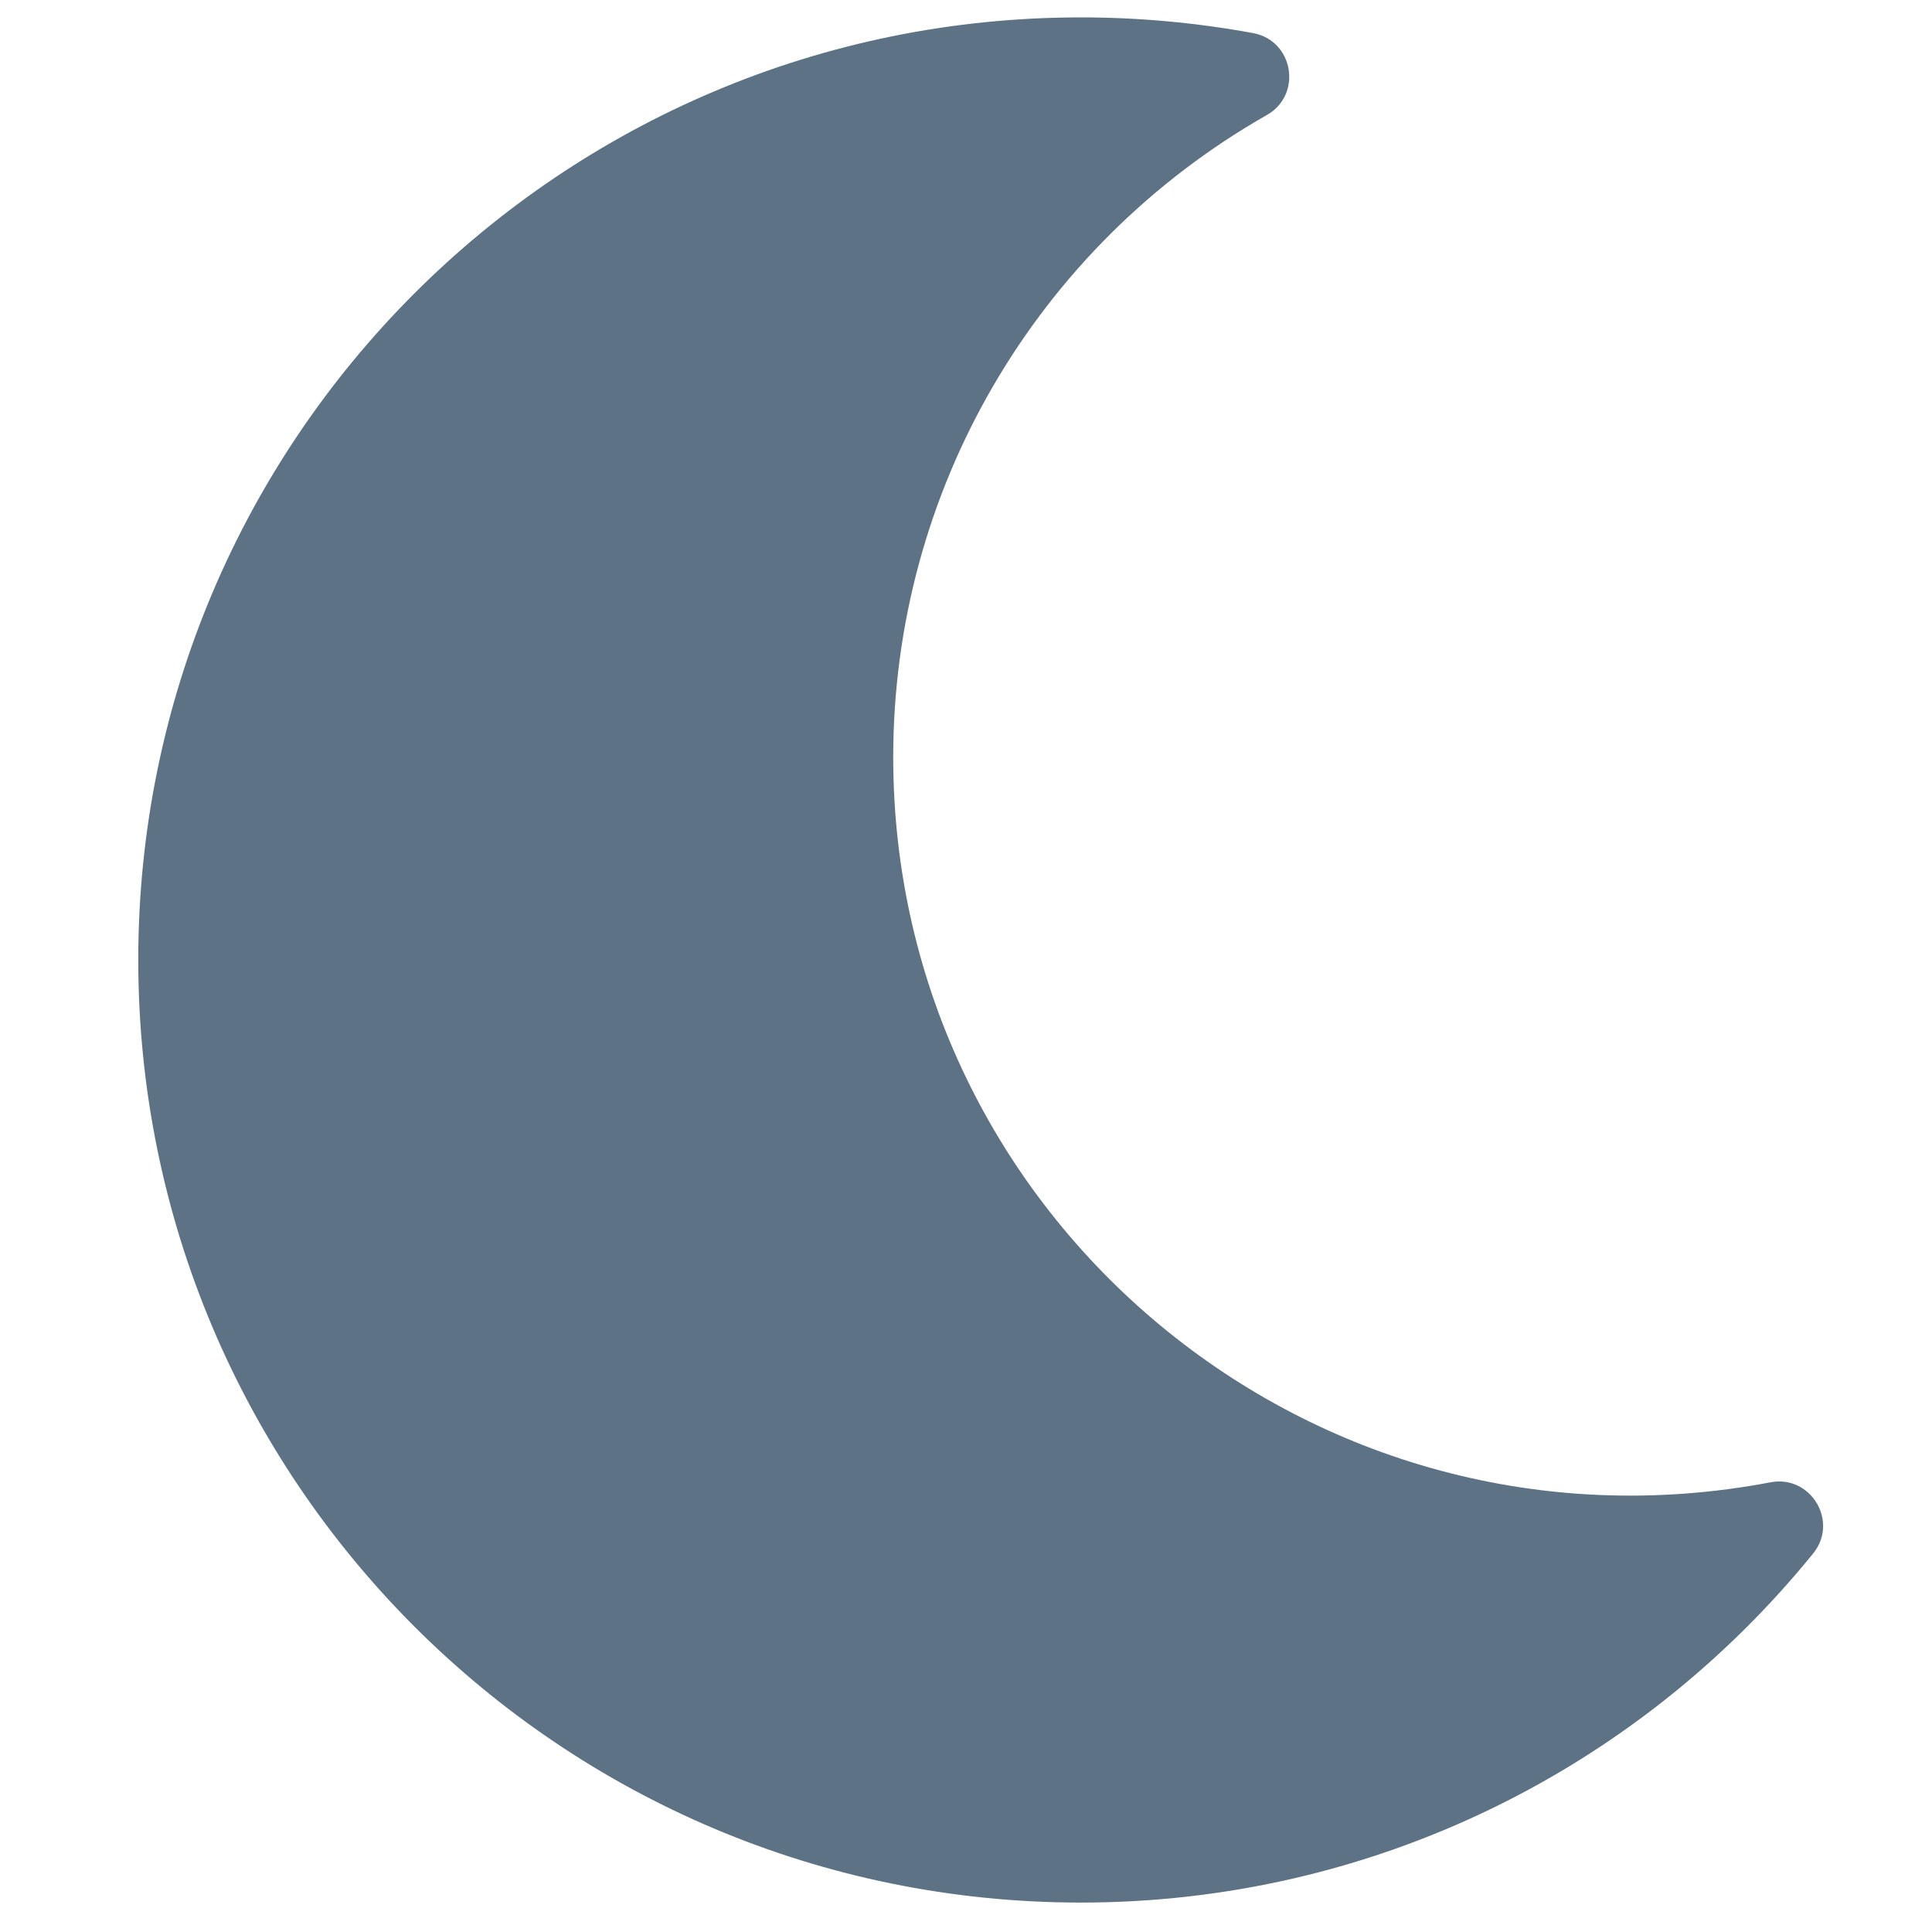 <svg width="30" height="30" viewBox="0 0 30 30" fill="none" xmlns="http://www.w3.org/2000/svg">
<g clip-path="url(#clip0_42_846)">
<path d="M16.784 29.543C21.299 29.543 25.422 27.489 28.154 24.123C28.558 23.625 28.117 22.898 27.493 23.017C20.391 24.369 13.87 18.925 13.87 11.756C13.87 7.627 16.081 3.83 19.673 1.785C20.227 1.47 20.088 0.631 19.459 0.514C18.576 0.352 17.681 0.27 16.784 0.27C8.705 0.27 2.147 6.817 2.147 14.906C2.147 22.986 8.695 29.543 16.784 29.543Z" fill="#5D7285"/>
</g>
<defs>
<clipPath id="clip0_42_846">
<rect width="29.273" height="29.273" fill="white" transform="translate(0.592 0.27)"/>
</clipPath>
</defs>
</svg>
